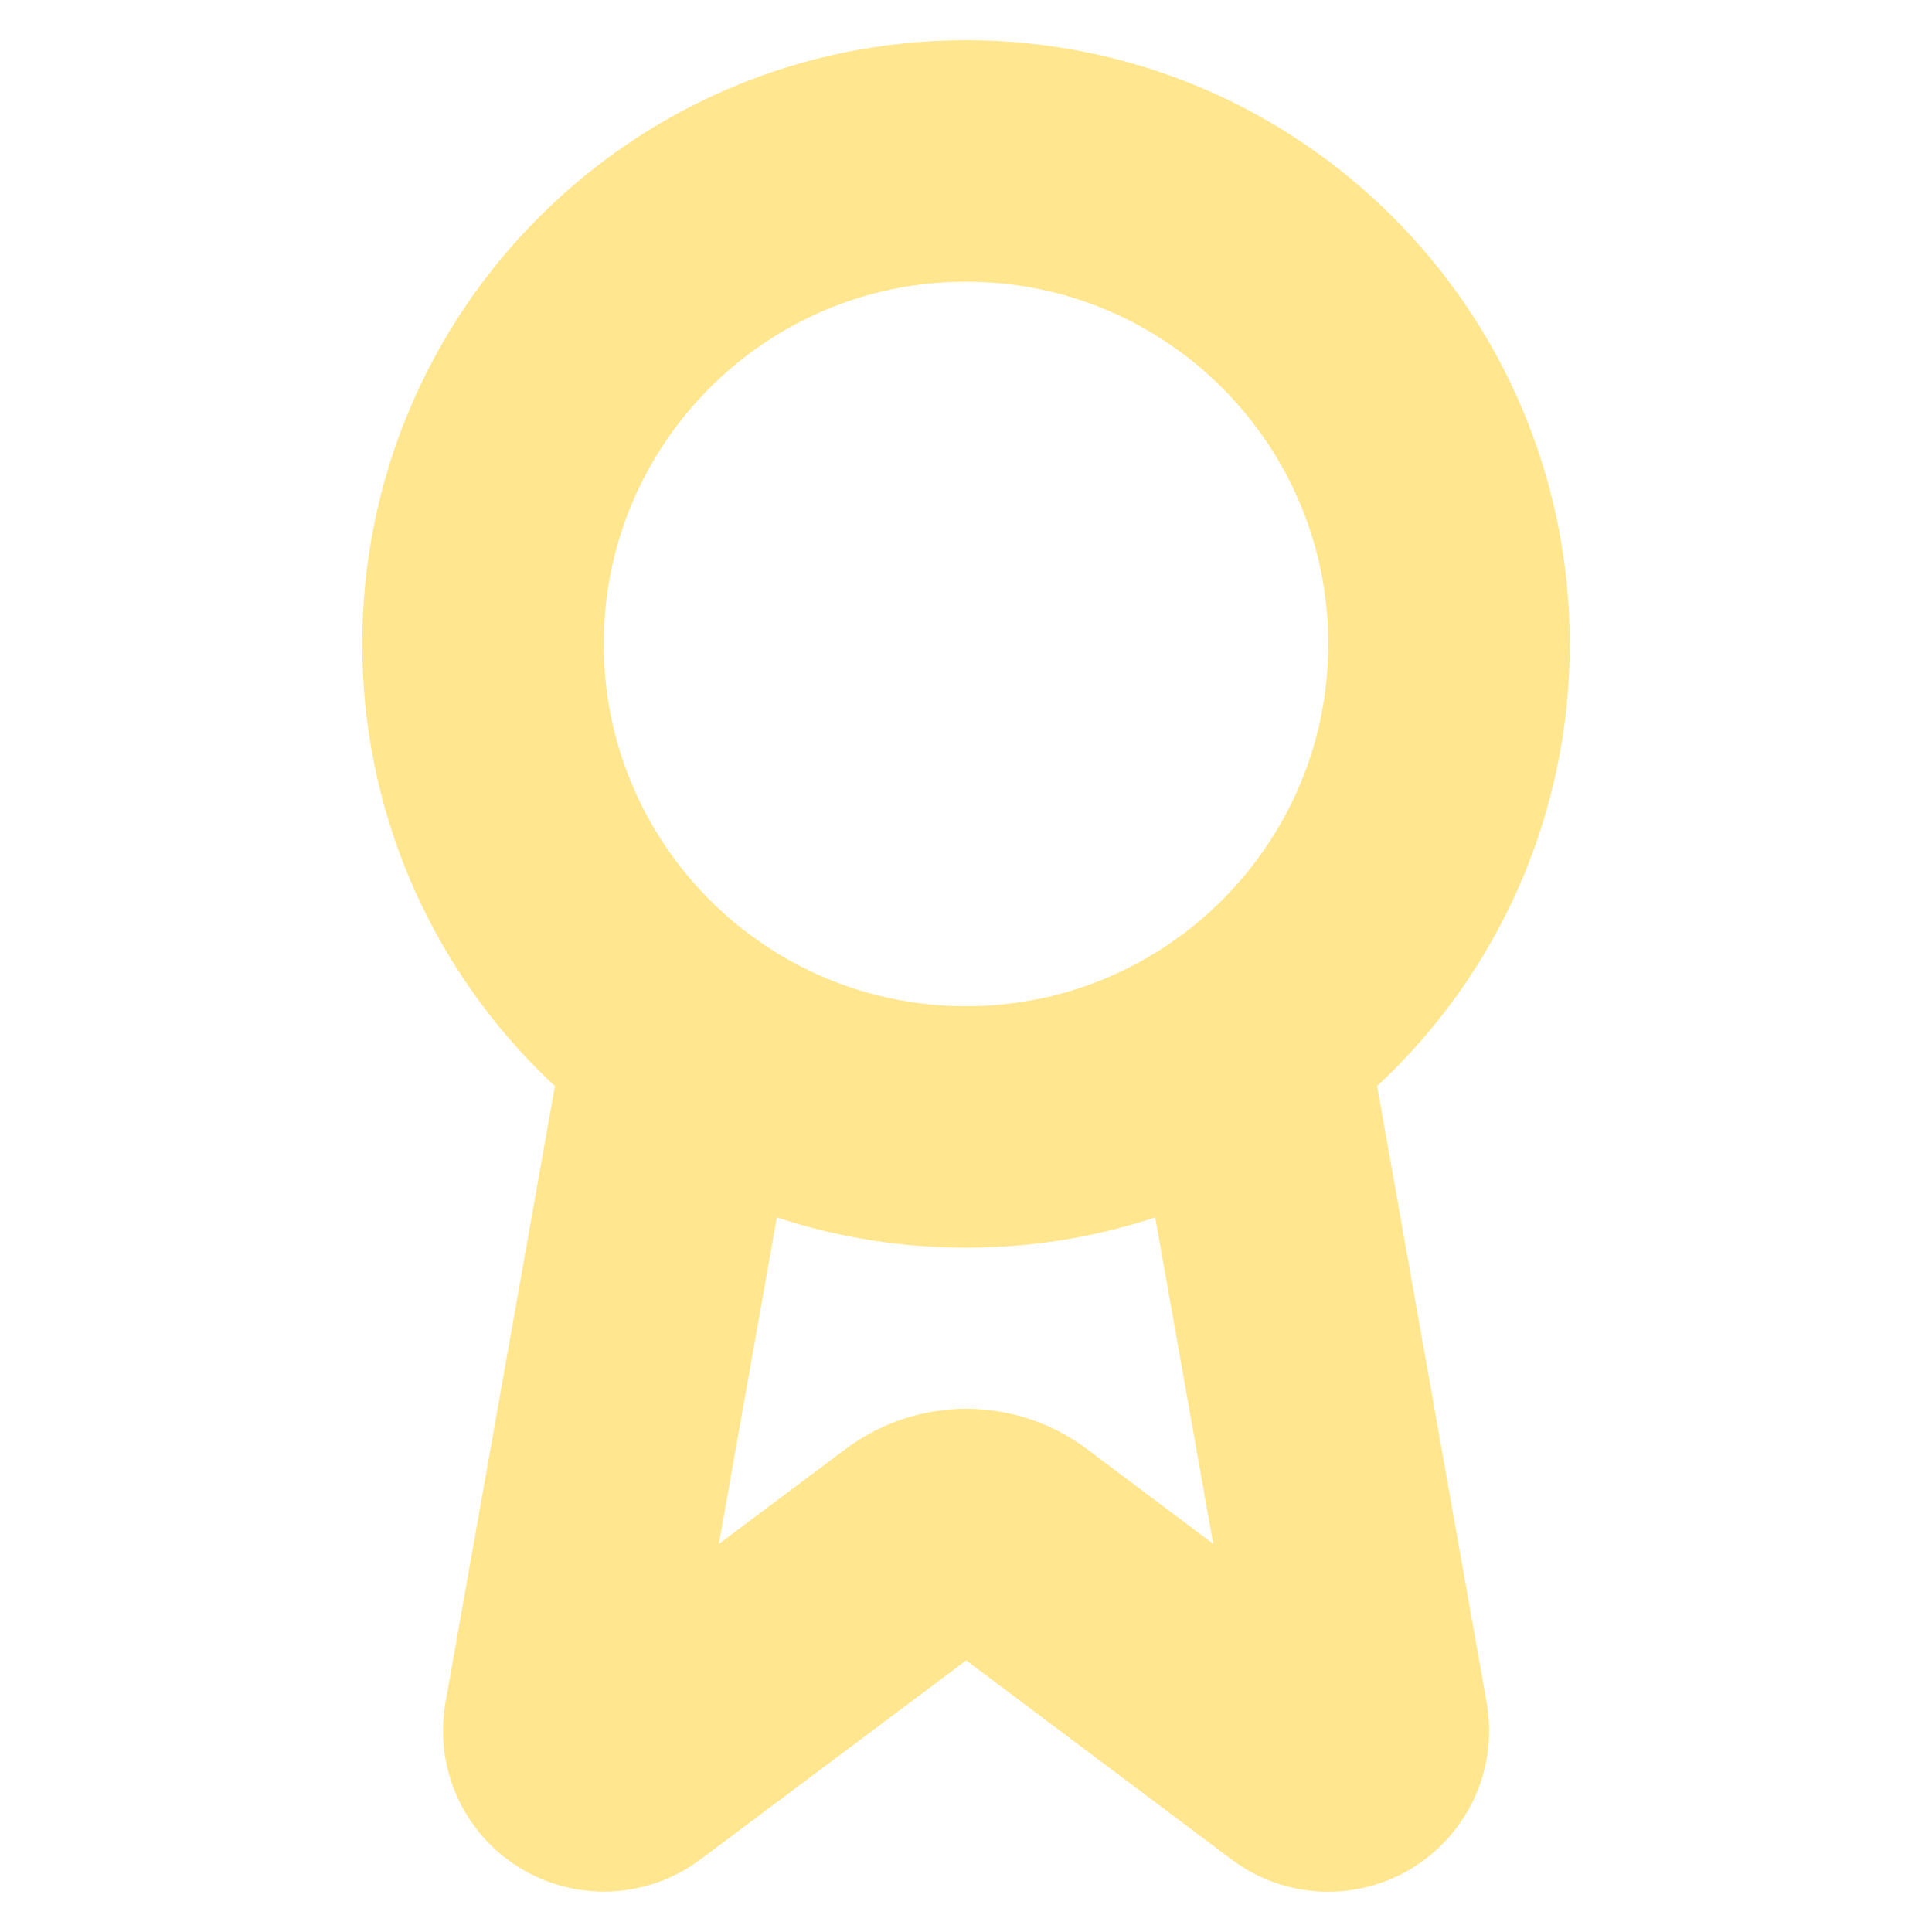 <svg width="16" height="16" viewBox="0 0 16 16" fill="none" xmlns="http://www.w3.org/2000/svg">
<path d="M10.318 8.594L11.328 14.278C11.339 14.345 11.33 14.414 11.301 14.475C11.272 14.536 11.225 14.588 11.167 14.622C11.108 14.656 11.04 14.671 10.973 14.666C10.905 14.66 10.841 14.634 10.788 14.591L8.401 12.8C8.286 12.714 8.146 12.667 8.002 12.667C7.859 12.667 7.719 12.714 7.603 12.8L5.213 14.59C5.16 14.633 5.096 14.659 5.028 14.665C4.961 14.67 4.893 14.655 4.835 14.621C4.776 14.587 4.729 14.536 4.7 14.475C4.671 14.413 4.662 14.345 4.673 14.278L5.682 8.594" stroke="#FFE68F" stroke-width="2" stroke-linecap="round" stroke-linejoin="round"/>
<path d="M8 9.333C10.209 9.333 12 7.542 12 5.333C12 3.124 10.209 1.333 8 1.333C5.791 1.333 4 3.124 4 5.333C4 7.542 5.791 9.333 8 9.333Z" stroke="#FFE68F" stroke-width="2" stroke-linecap="round" stroke-linejoin="round"/>
</svg>

